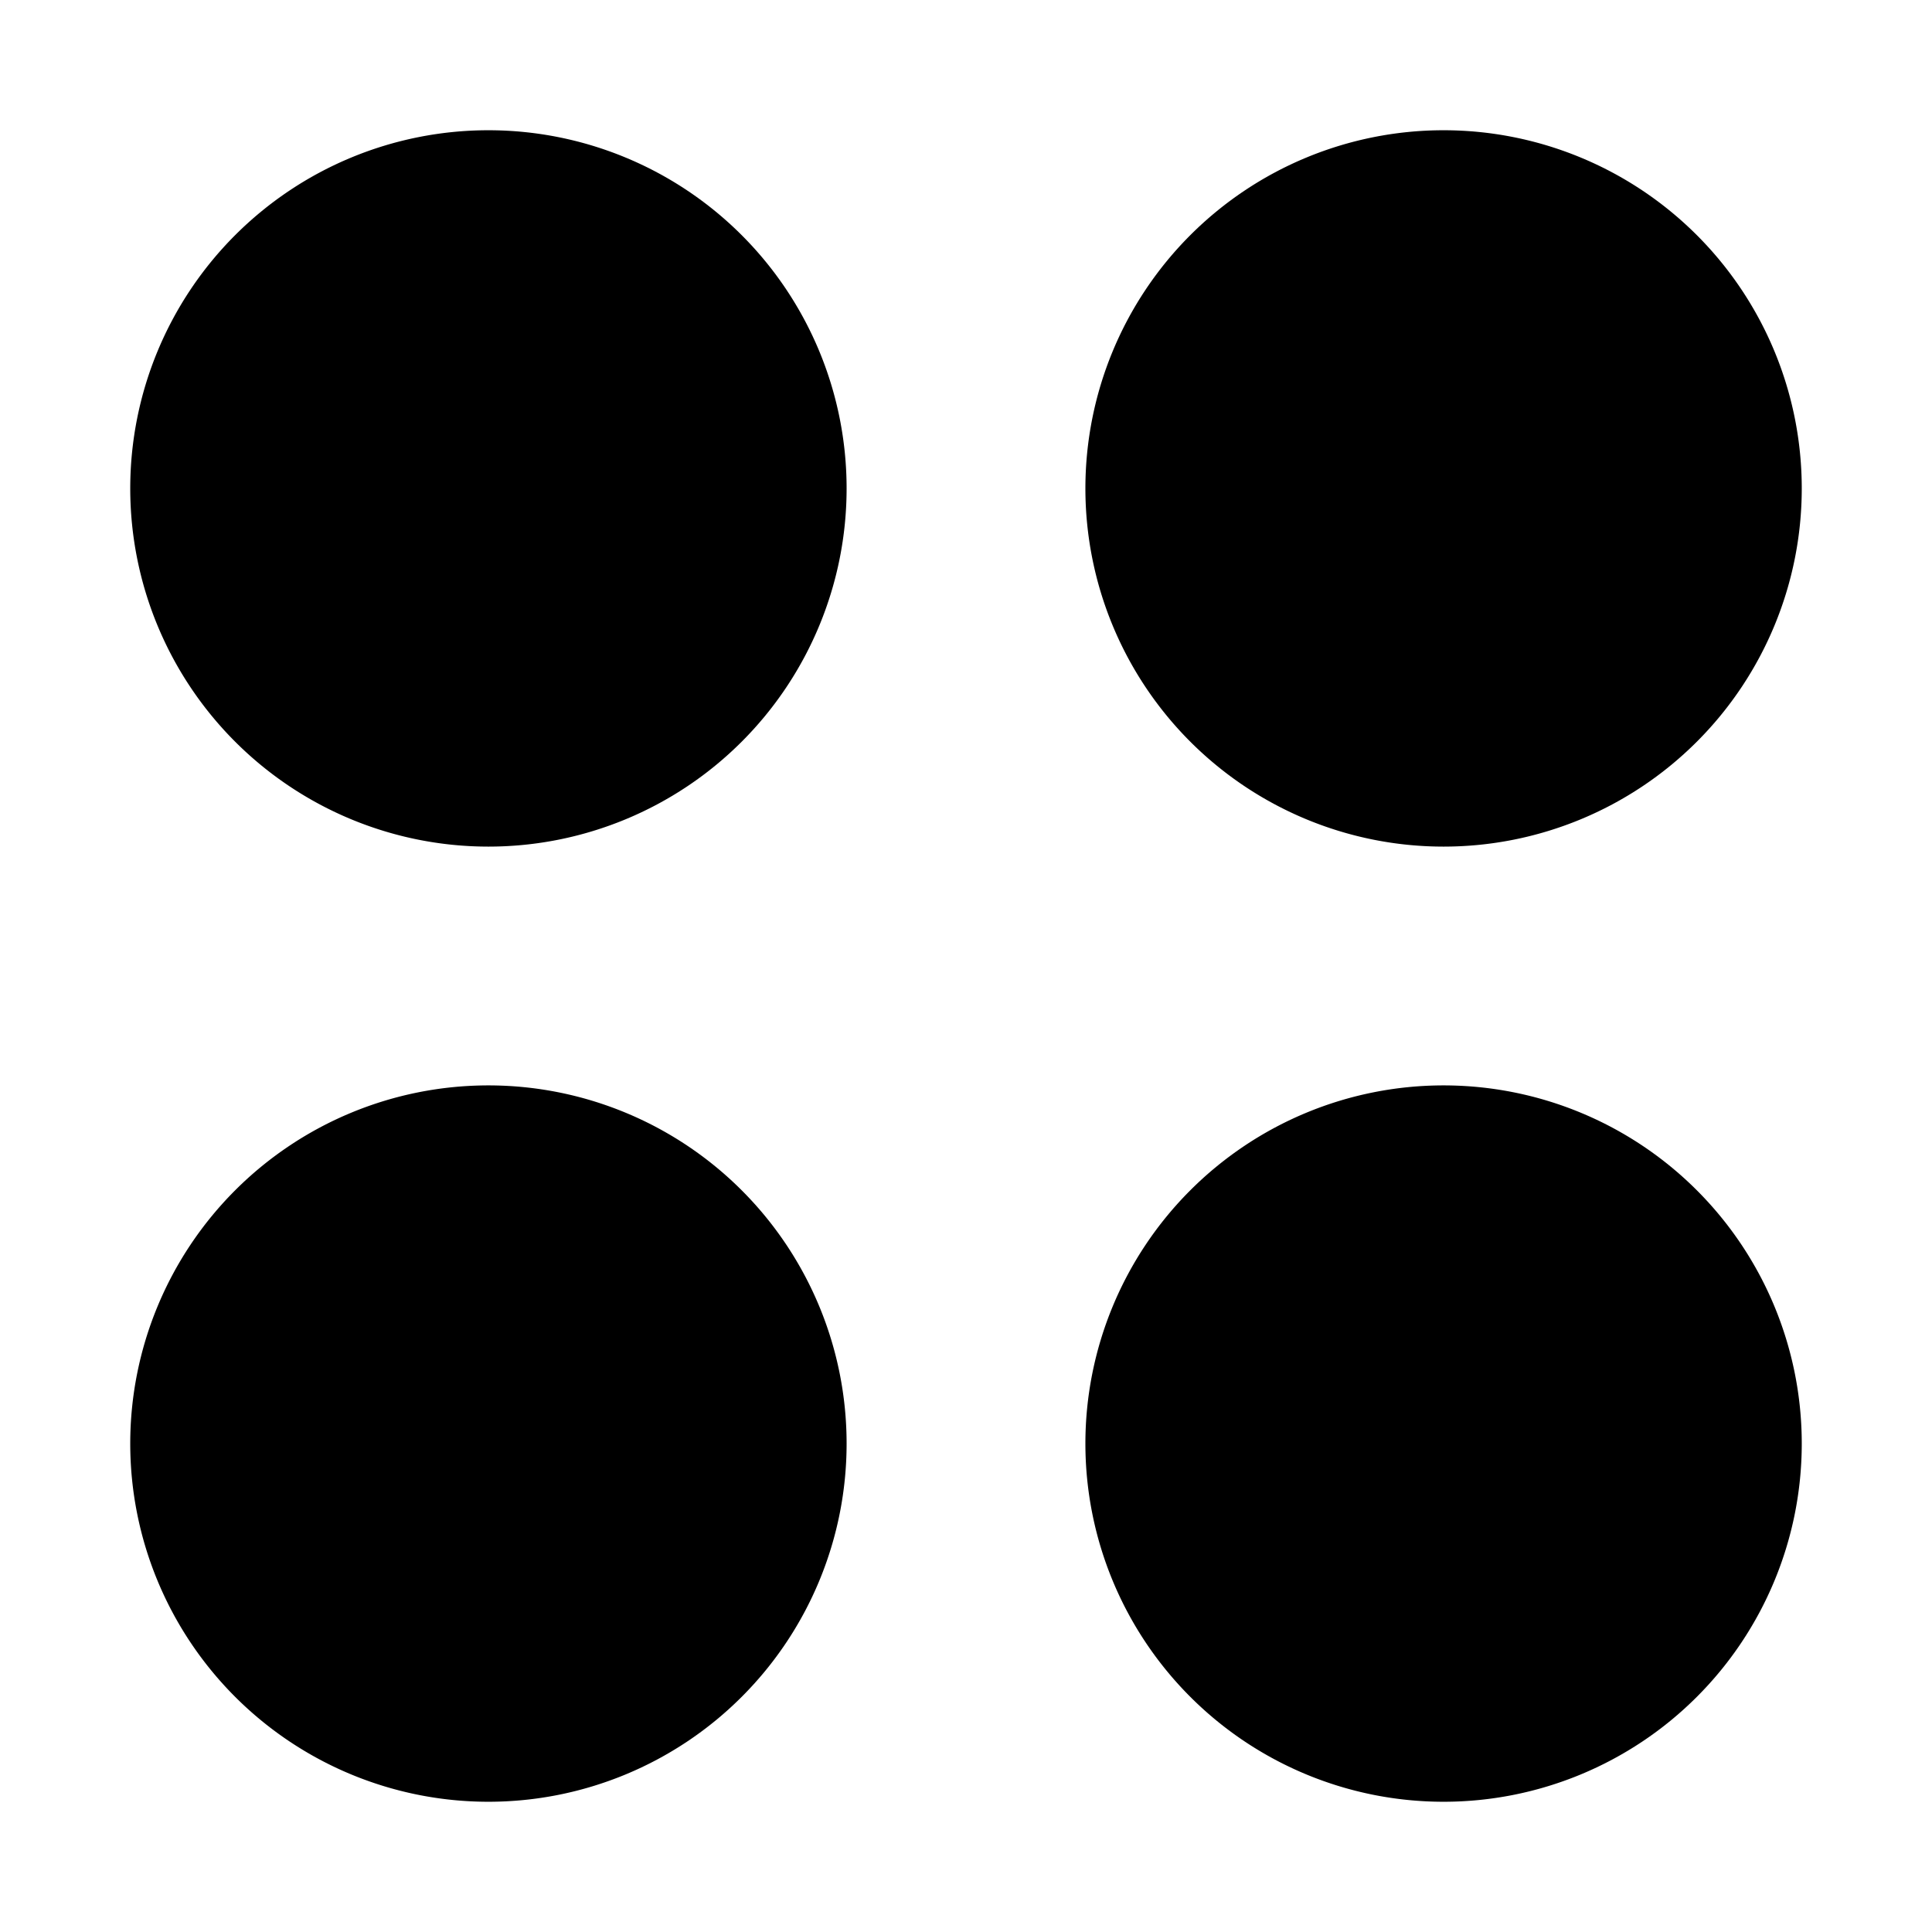 <?xml version="1.0" standalone="no"?><!DOCTYPE svg PUBLIC "-//W3C//DTD SVG 1.1//EN" "http://www.w3.org/Graphics/SVG/1.1/DTD/svg11.dtd"><svg t="1736862446946" class="icon" viewBox="0 0 1024 1024" version="1.1" xmlns="http://www.w3.org/2000/svg" p-id="3102" xmlns:xlink="http://www.w3.org/1999/xlink" width="256" height="256"><path d="M448.719 258.875a189.844 189.844 0 1 1-379.688 0 189.844 189.844 0 0 1 379.688 0z m506.25 0a189.844 189.844 0 1 1-379.688 0 189.844 189.844 0 0 1 379.688 0zM258.875 954.969a189.844 189.844 0 1 0 0-379.688 189.844 189.844 0 0 0 0 379.688z m696.094-189.844a189.844 189.844 0 1 1-379.688 0 189.844 189.844 0 0 1 379.688 0z" p-id="3103"></path></svg>